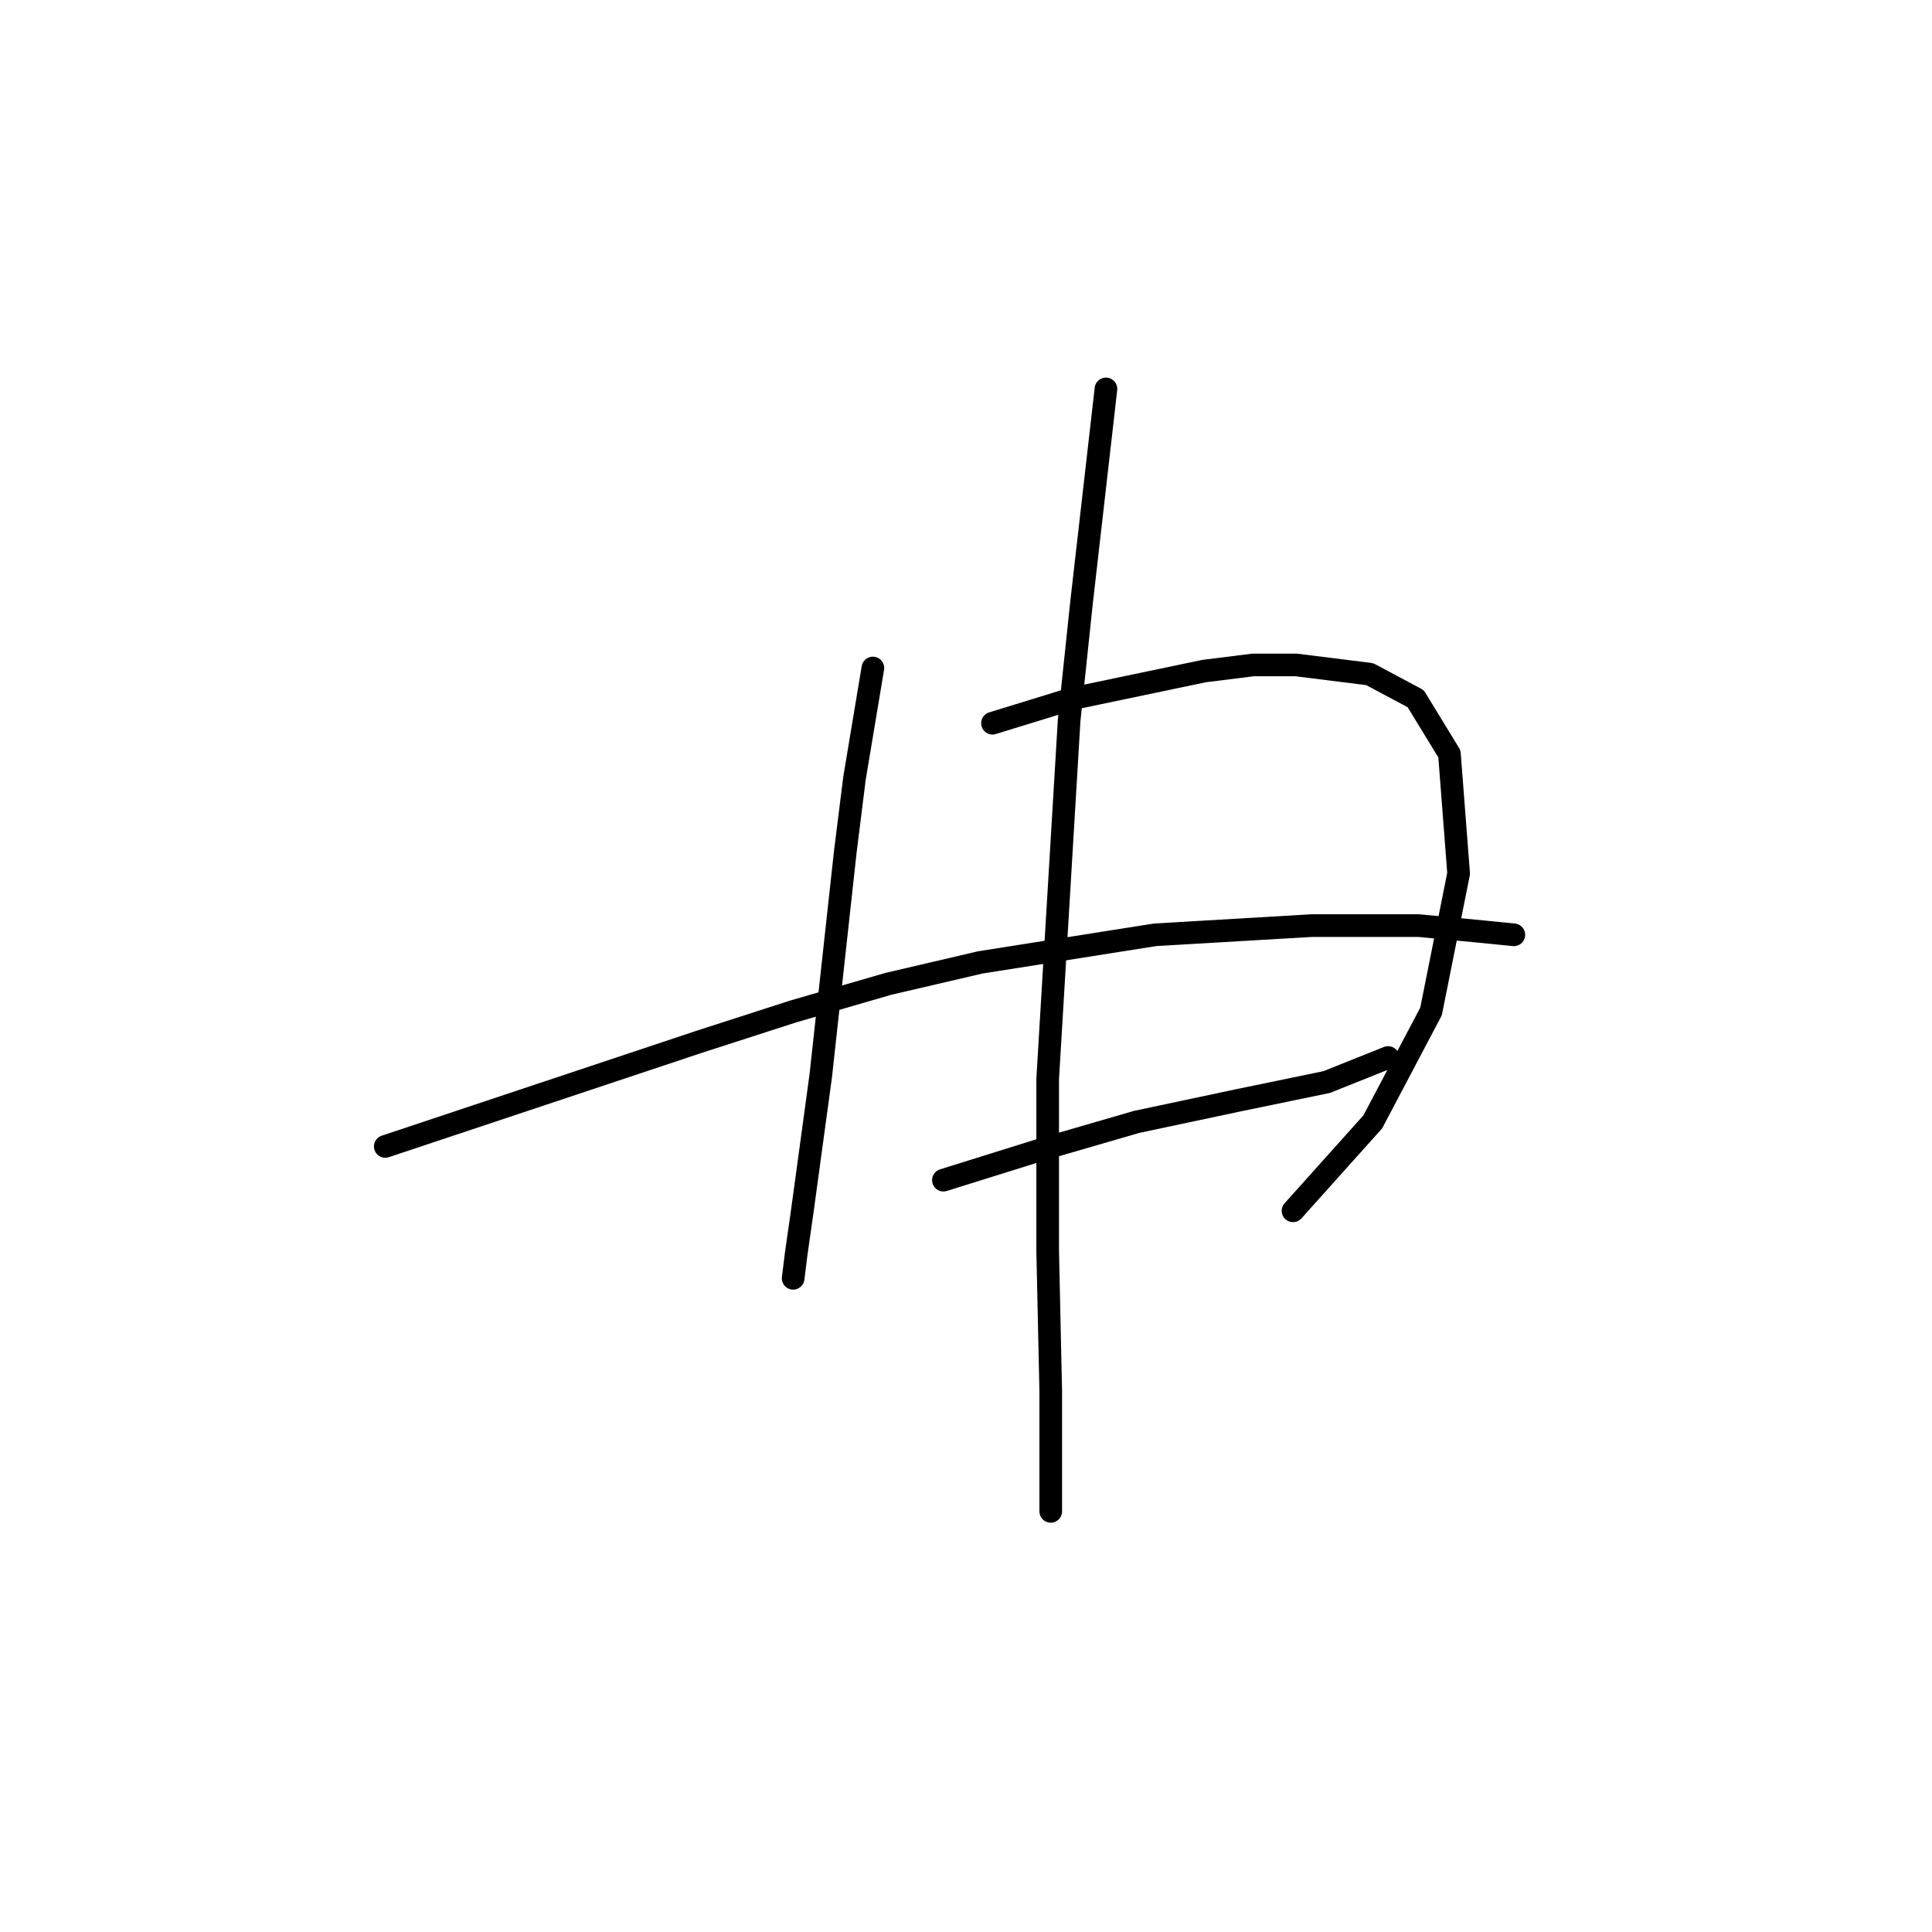 <?xml version="1.0" standalone="no"?>
    <svg width="256" height="256" xmlns="http://www.w3.org/2000/svg" version="1.1">
    <polyline stroke="black" stroke-width="3" stroke-linecap="round" fill="transparent" stroke-linejoin="round" points="51.048 151.908 71.773 144.999 92.498 138.091 105.095 134.027 117.692 130.37 129.883 127.526 153.046 123.868 173.771 122.649 187.994 122.649 196.527 123.462 200.591 123.868 200.591 123.868 " />
        <polyline stroke="black" stroke-width="3" stroke-linecap="round" fill="transparent" stroke-linejoin="round" points="115.661 88.514 114.441 95.829 113.222 103.144 112.003 112.896 108.752 142.561 106.314 160.441 105.501 166.13 105.095 169.381 105.095 169.381 " />
        <polyline stroke="black" stroke-width="3" stroke-linecap="round" fill="transparent" stroke-linejoin="round" points="131.509 95.829 136.792 94.204 142.074 92.578 159.548 88.921 166.05 88.108 171.739 88.108 181.492 89.327 187.587 92.578 192.057 99.893 193.276 115.741 189.619 134.027 181.898 148.657 171.333 160.441 171.333 160.441 " />
        <polyline stroke="black" stroke-width="3" stroke-linecap="round" fill="transparent" stroke-linejoin="round" points="125.007 156.378 131.509 154.346 138.011 152.314 150.608 148.657 164.018 145.812 175.803 143.374 183.93 140.123 183.93 140.123 " />
        <polyline stroke="black" stroke-width="3" stroke-linecap="round" fill="transparent" stroke-linejoin="round" points="146.544 51.535 144.919 65.758 143.293 79.981 141.668 95.423 138.823 142.967 138.823 165.724 139.23 184.417 139.23 200.265 139.23 200.265 " />
        </svg>